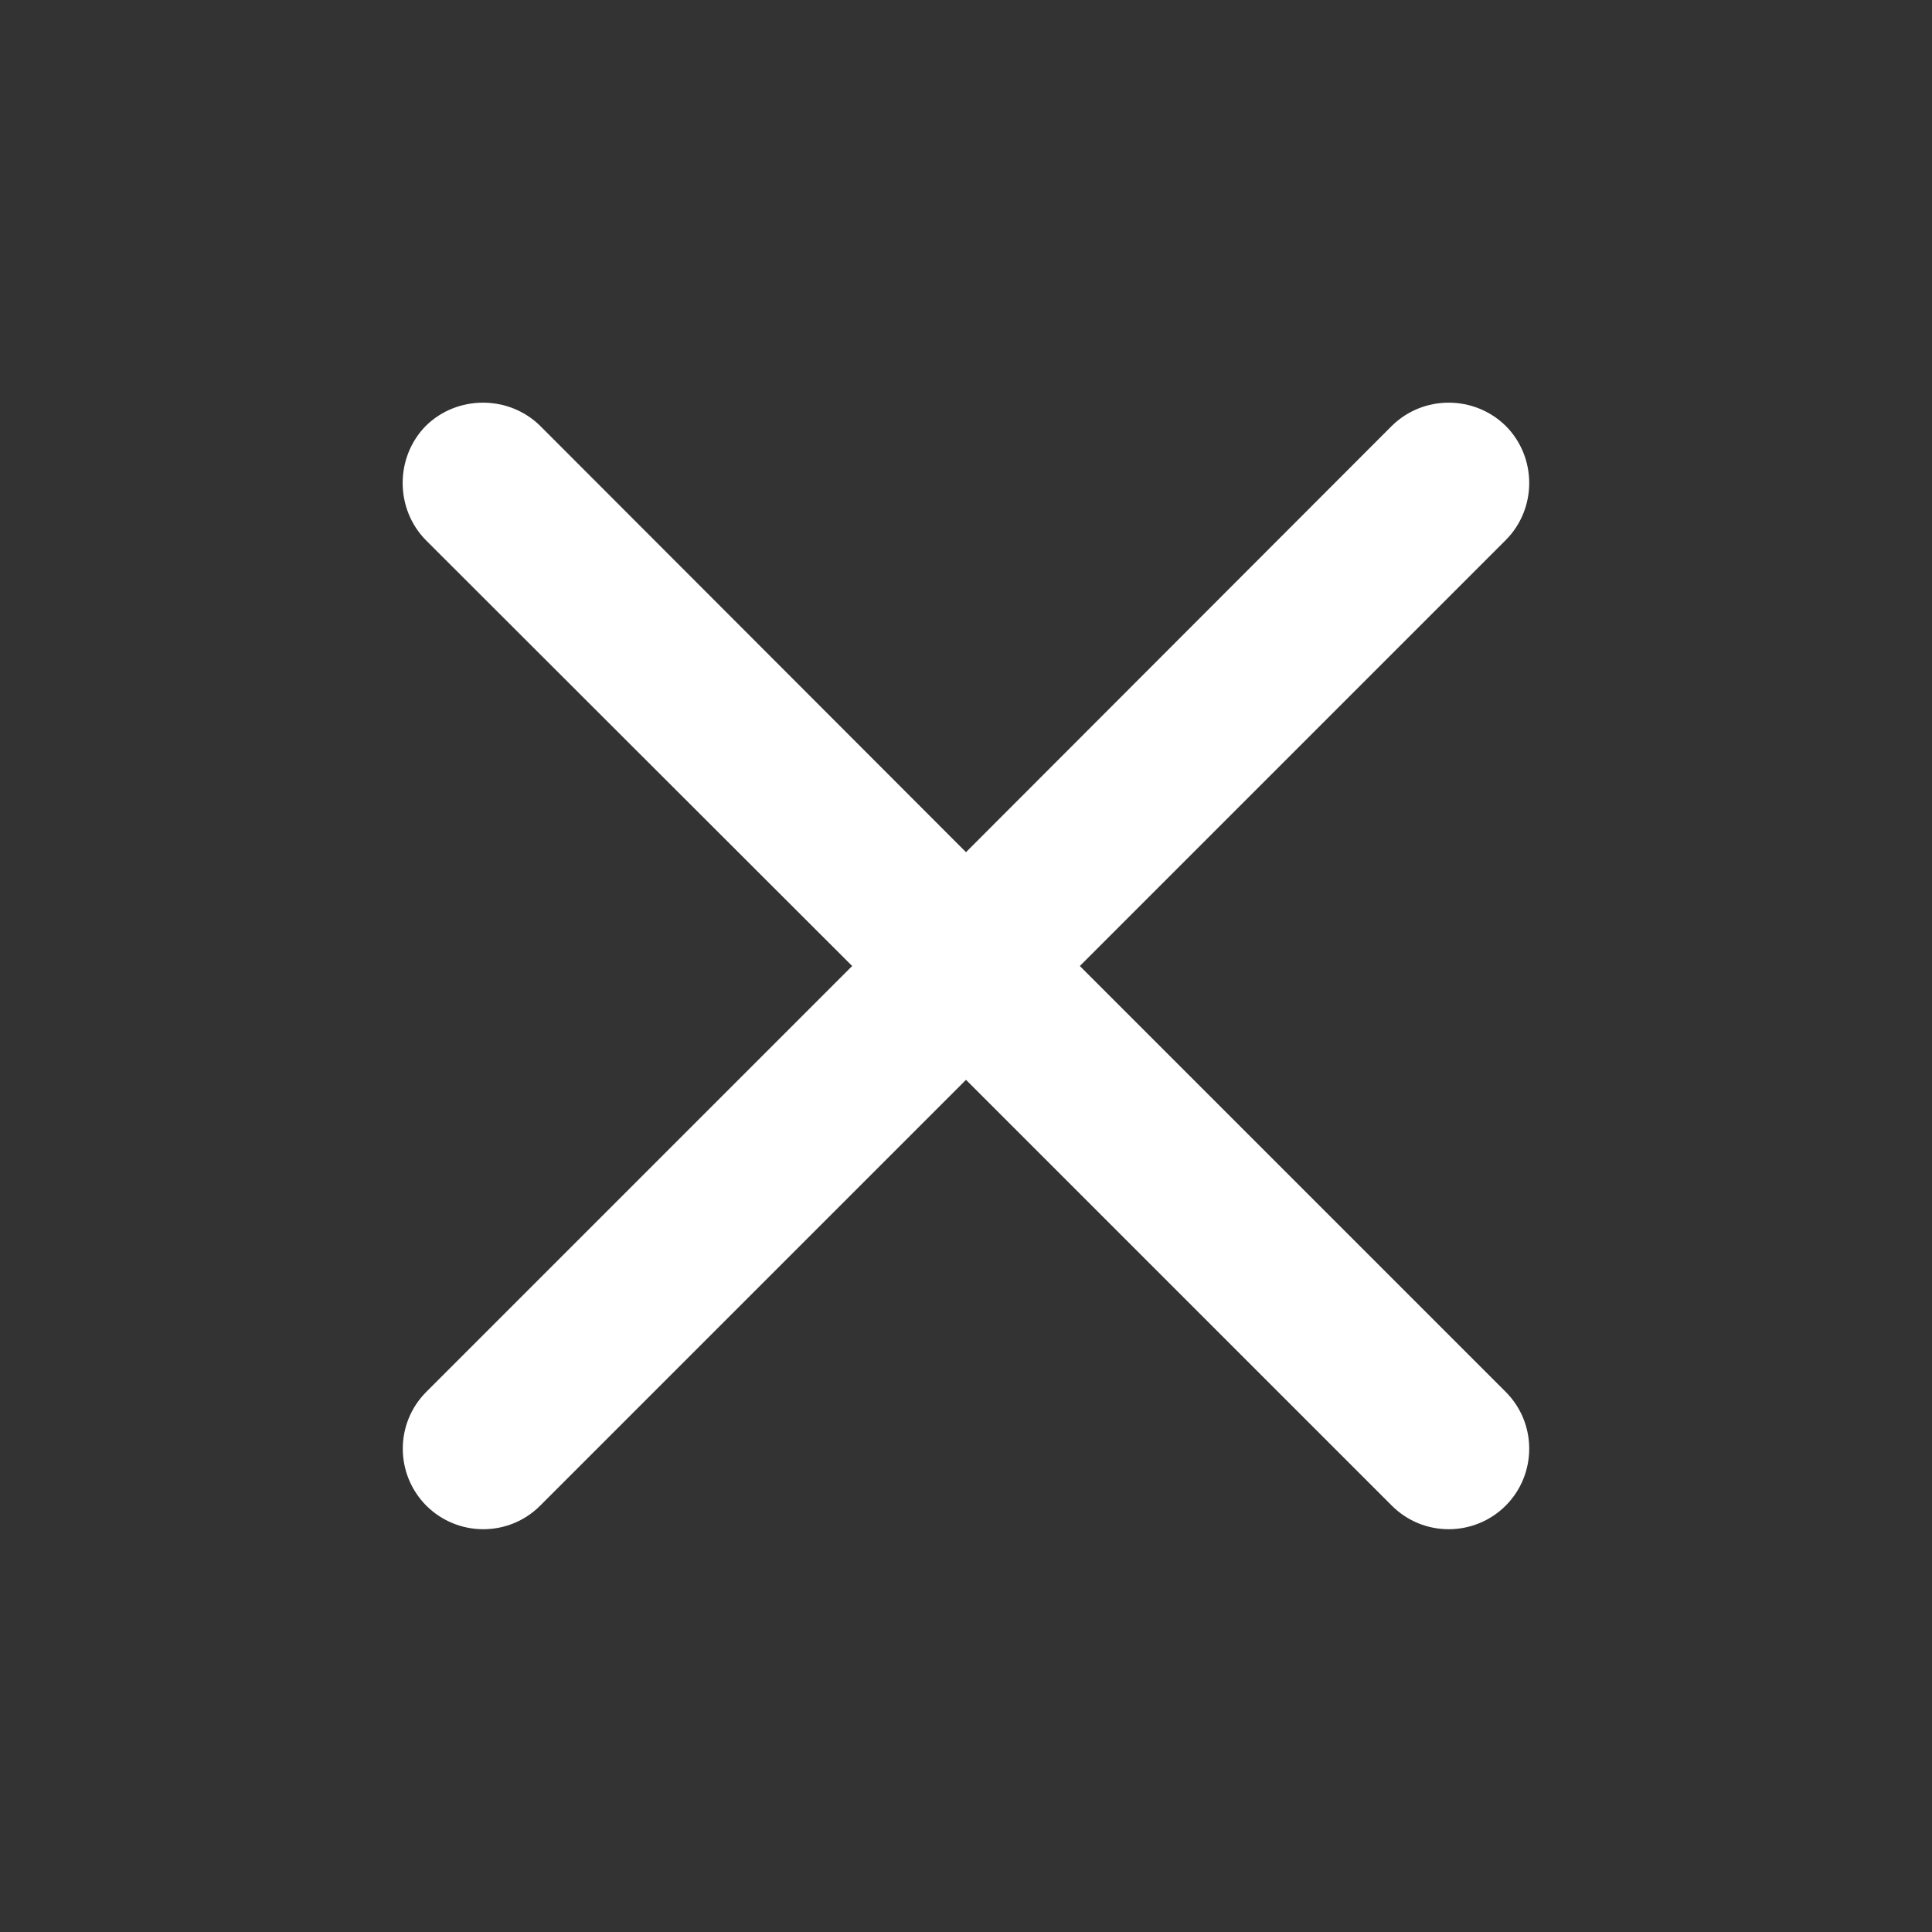 <?xml version="1.0" encoding="UTF-8"?>
<svg xmlns="http://www.w3.org/2000/svg" xmlns:xlink="http://www.w3.org/1999/xlink" width="12pt" height="12pt" viewBox="0 0 12 12" version="1.1">
<rect x="0" y="0" width="12" height="12" fill="#333333" stroke="none"/>
<g id="surface1">
<path style=" stroke:none;fill-rule:evenodd;fill:rgb(100%,100%,100%);fill-opacity:1;" d="M 2.645 2.645 C 2.84 2.453 3.16 2.453 3.355 2.645 L 6 5.293 L 8.645 2.645 C 8.84 2.453 9.156 2.453 9.352 2.645 C 9.547 2.84 9.547 3.16 9.352 3.355 L 6.707 6 L 9.352 8.645 C 9.547 8.84 9.547 9.156 9.352 9.352 C 9.156 9.547 8.84 9.547 8.645 9.352 L 6 6.707 L 3.355 9.352 C 3.16 9.547 2.844 9.547 2.648 9.352 C 2.453 9.156 2.453 8.84 2.648 8.645 L 5.293 6 L 2.645 3.355 C 2.453 3.16 2.453 2.84 2.645 2.645 Z M 2.645 2.645 "/>
</g>
</svg>
